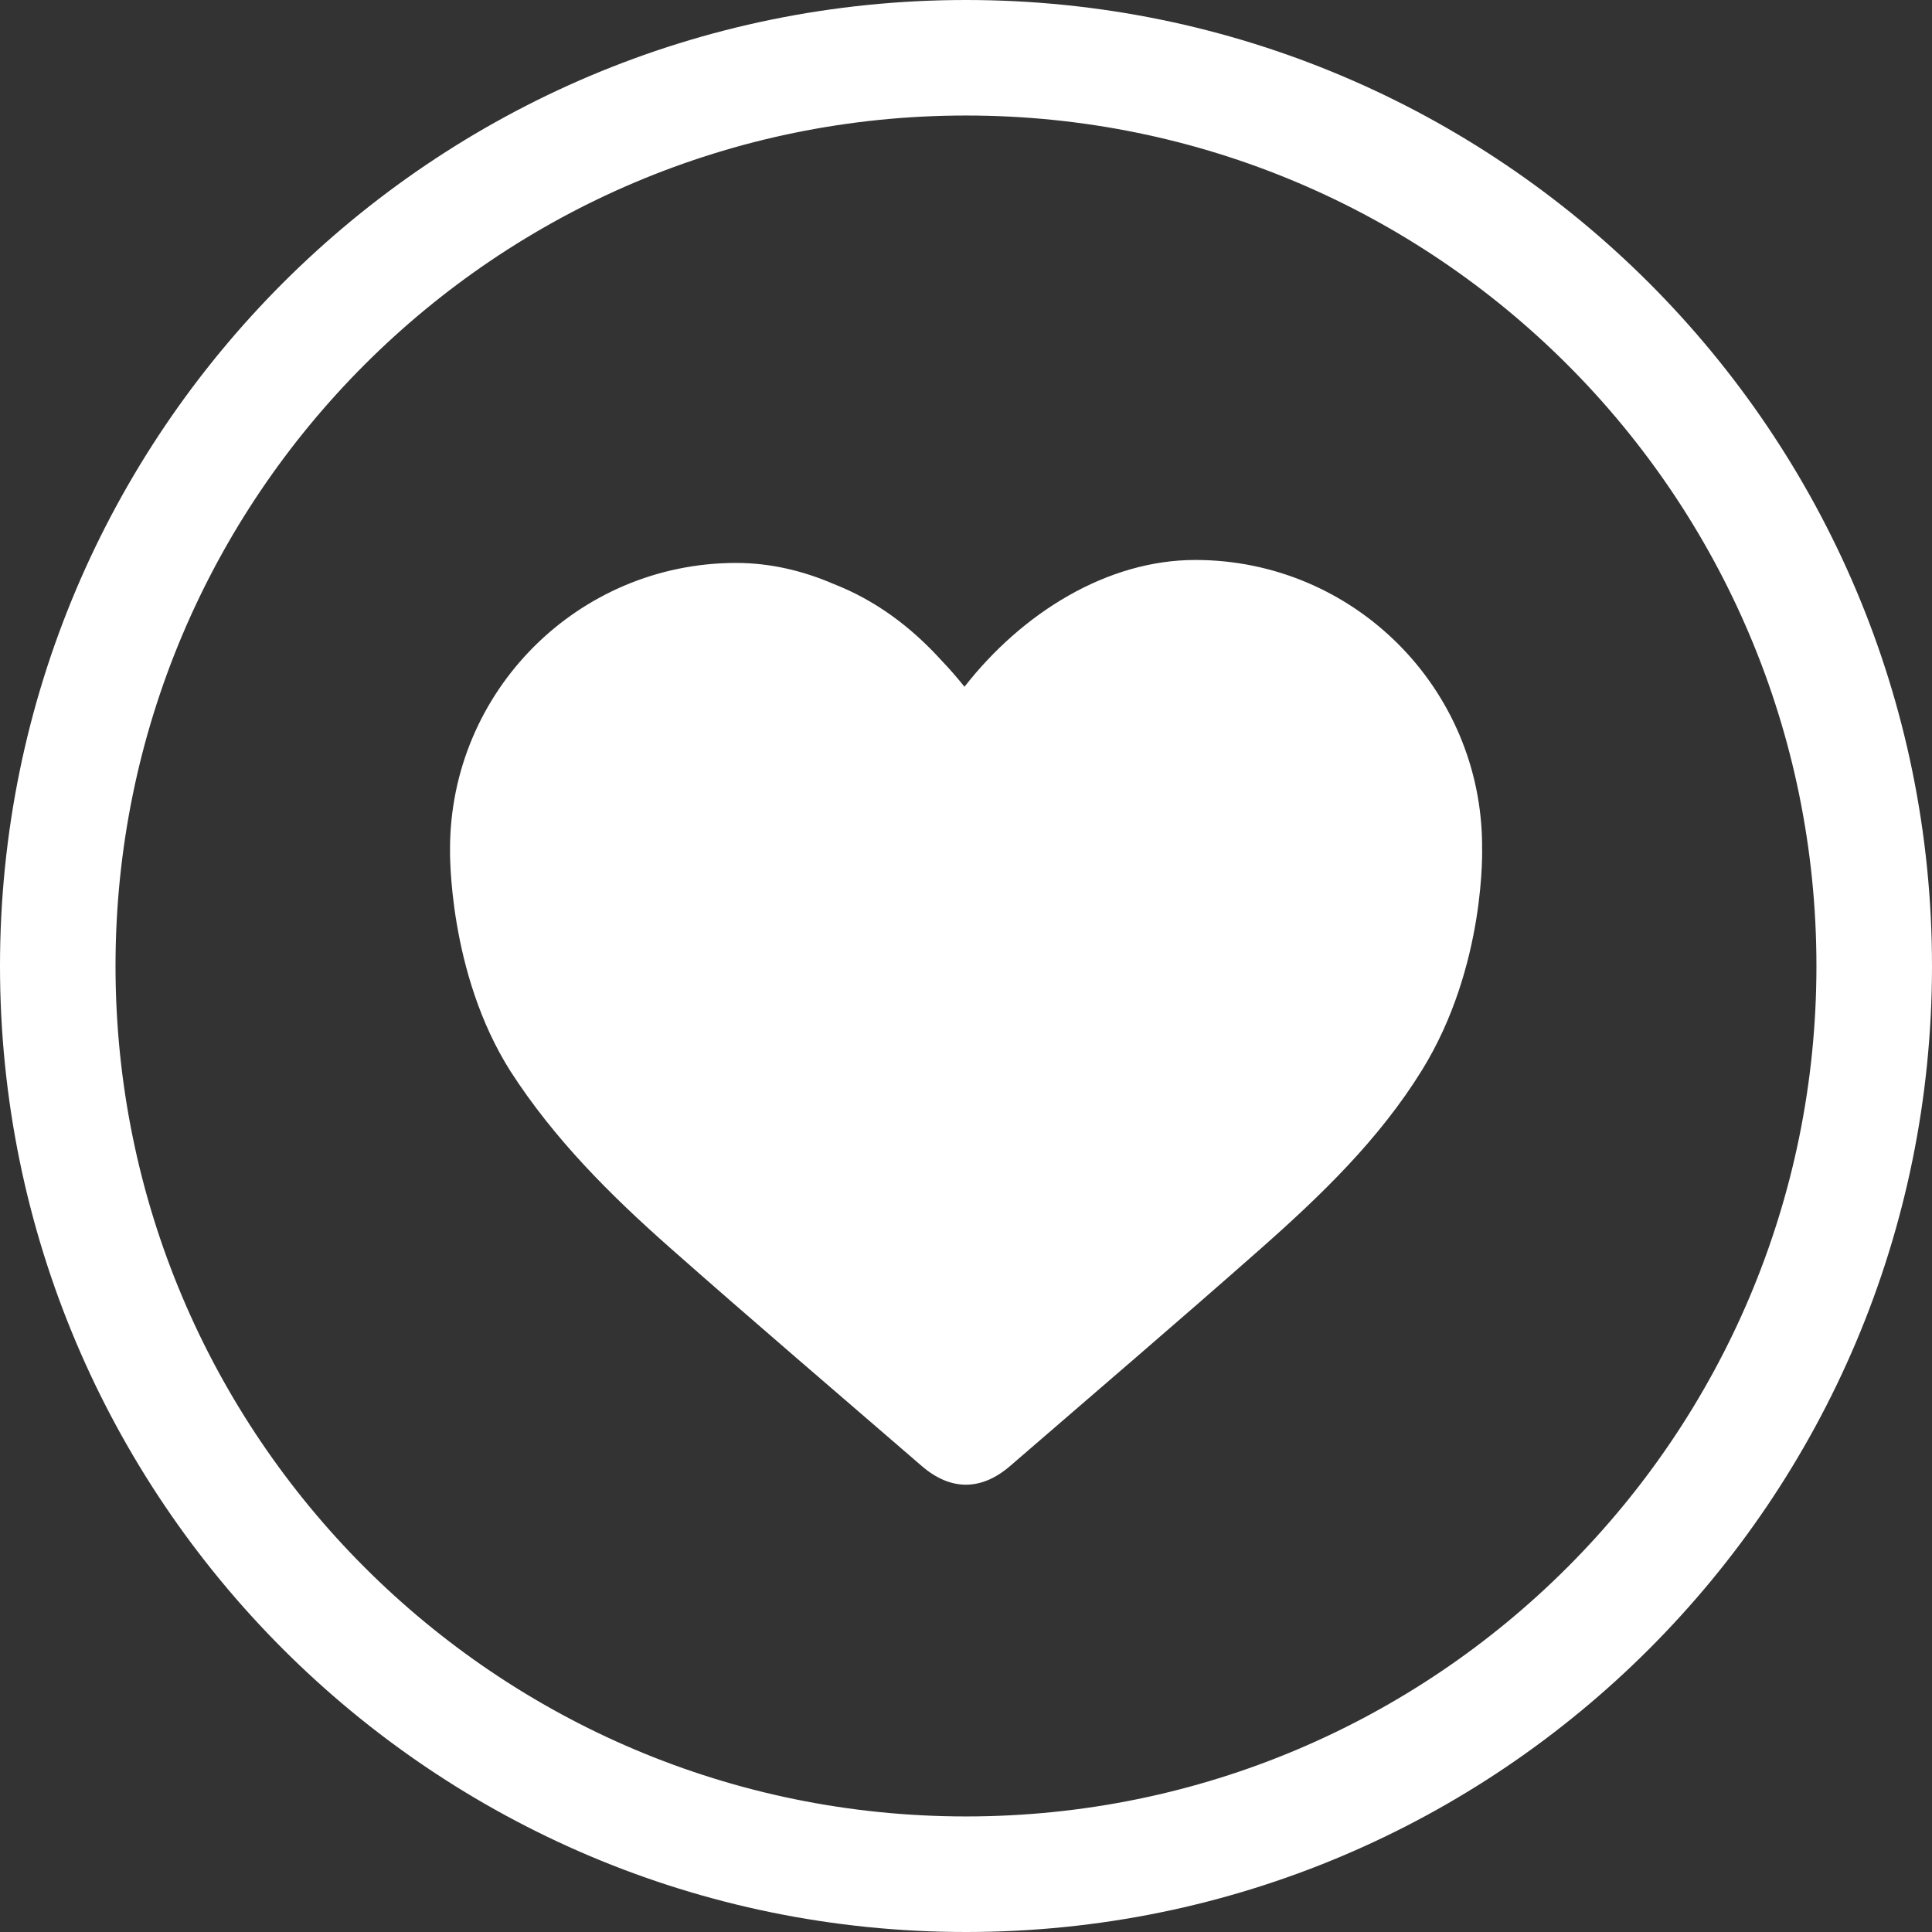 <svg width="43" height="43" viewBox="0 0 43 43" fill="none" xmlns="http://www.w3.org/2000/svg">
<rect x="0" y="0" width="43" height="43" fill="#333333" stroke="none"/>
<path d="M32.987 18.837C32.982 15.316 30.126 12.463 26.603 12.463C24.642 12.463 22.754 13.637 21.466 15.285C21.303 15.081 21.132 14.885 20.953 14.698C20.27 13.945 19.483 13.361 18.558 12.999C17.864 12.699 17.131 12.529 16.386 12.529C12.868 12.529 10.016 15.381 10.016 18.9C10.016 18.916 9.964 21.648 11.367 23.851C12.332 25.348 13.581 26.595 14.905 27.765C16.759 29.404 18.642 31.009 20.513 32.627C21.16 33.186 21.842 33.183 22.488 32.623C24.348 31.014 26.219 29.417 28.062 27.789C29.404 26.604 30.695 25.359 31.645 23.824C33.089 21.491 32.986 18.837 32.986 18.837H32.987Z" fill="white"/>
<path fill-rule="evenodd" clip-rule="evenodd" d="M21.5 2.059C10.763 2.059 2.059 10.763 2.059 21.5C2.059 32.236 10.763 40.94 21.5 40.94C32.236 40.94 40.94 32.236 40.94 21.5C40.94 10.763 32.236 2.059 21.5 2.059ZM0.512 21.5C0.512 9.908 9.908 0.512 21.5 0.512C33.091 0.512 42.488 9.908 42.488 21.5C42.488 33.091 33.091 42.488 21.5 42.488C9.908 42.488 0.512 33.091 0.512 21.5Z" fill="white"/>
<path fill-rule="evenodd" clip-rule="evenodd" d="M0 21.5C0 9.626 9.626 0 21.5 0C33.374 0 43 9.626 43 21.5C43 33.374 33.374 43 21.5 43C9.626 43 0 33.374 0 21.5ZM21.5 1.024C10.191 1.024 1.024 10.191 1.024 21.5C1.024 32.809 10.191 41.976 21.5 41.976C32.809 41.976 41.976 32.809 41.976 21.5C41.976 10.191 32.809 1.024 21.5 1.024ZM21.5 2.571C11.046 2.571 2.571 11.046 2.571 21.5C2.571 31.954 11.046 40.428 21.5 40.428C31.954 40.428 40.428 31.954 40.428 21.5C40.428 11.046 31.954 2.571 21.5 2.571ZM1.548 21.5C1.548 10.481 10.481 1.548 21.5 1.548C32.519 1.548 41.452 10.481 41.452 21.5C41.452 32.519 32.519 41.452 21.5 41.452C10.481 41.452 1.548 32.519 1.548 21.5Z" fill="white"/>
</svg>
